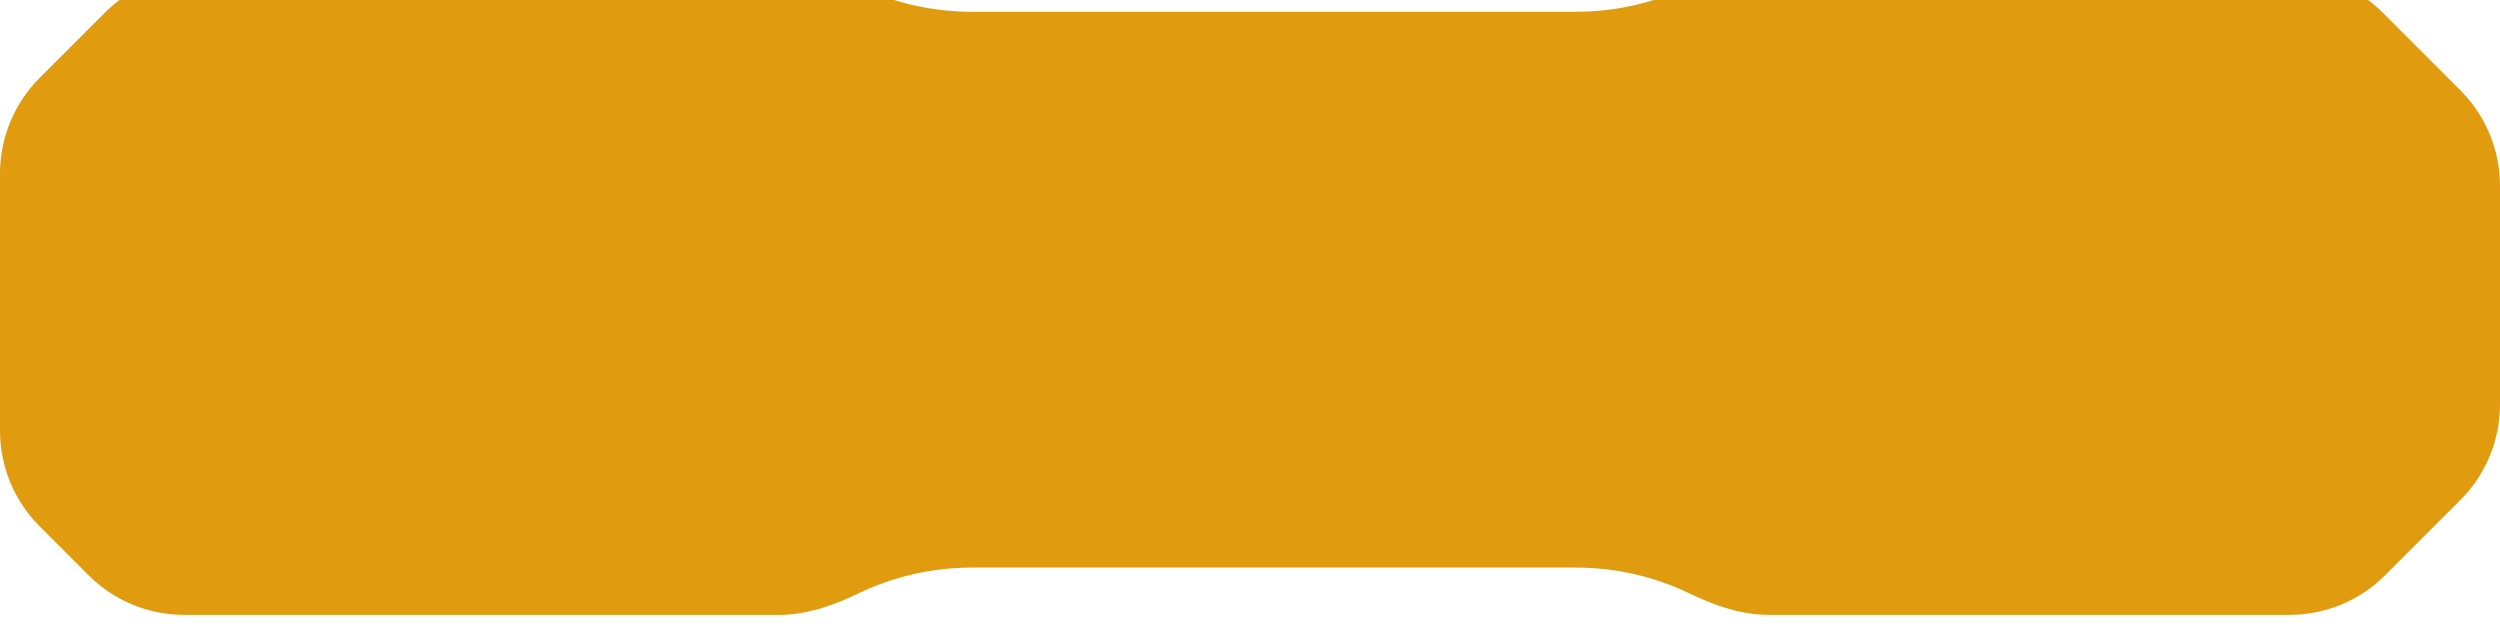 <svg width="222" height="57" viewBox="0 0 222 57" fill="none" xmlns="http://www.w3.org/2000/svg">
<g filter="url(#filter0_iii_41_881)">
<path fill-rule="evenodd" clip-rule="evenodd" d="M70.719 0C72.94 0 75.087 0.687 77.128 1.563C79.949 2.775 83.058 3.446 86.323 3.446L139.919 3.446C143.185 3.446 146.293 2.775 149.114 1.563C151.155 0.687 153.302 0 155.523 0H203.092C206.275 0 209.327 1.264 211.578 3.515L218.485 10.422C220.736 12.673 222 15.725 222 18.908V38.311C222 41.494 220.736 44.546 218.485 46.797L211.796 53.485C209.546 55.736 206.494 57 203.311 57H157.057C154.595 57 152.233 56.159 150.015 55.092C146.96 53.623 143.536 52.8 139.919 52.8L86.323 52.8C82.706 52.8 79.282 53.623 76.227 55.092C74.009 56.159 71.647 57 69.186 57H16.354C13.171 57 10.119 55.736 7.869 53.485L3.515 49.131C1.264 46.881 0 43.828 0 40.646V17.809C0 14.627 1.264 11.574 3.515 9.324L9.324 3.515C11.574 1.264 14.627 0 17.809 0H70.719Z" fill="#E09B0F"/>
</g>
<defs>
<filter id="filter0_iii_41_881" x="0" y="-2.4" width="222" height="61.8" filterUnits="userSpaceOnUse" color-interpolation-filters="sRGB">
<feFlood flood-opacity="0" result="BackgroundImageFix"/>
<feBlend mode="normal" in="SourceGraphic" in2="BackgroundImageFix" result="shape"/>
<feColorMatrix in="SourceAlpha" type="matrix" values="0 0 0 0 0 0 0 0 0 0 0 0 0 0 0 0 0 0 127 0" result="hardAlpha"/>
<feOffset dy="-2.4"/>
<feGaussianBlur stdDeviation="3.6"/>
<feComposite in2="hardAlpha" operator="arithmetic" k2="-1" k3="1"/>
<feColorMatrix type="matrix" values="0 0 0 0 0 0 0 0 0 0 0 0 0 0 0 0 0 0 0.39 0"/>
<feBlend mode="normal" in2="shape" result="effect1_innerShadow_41_881"/>
<feColorMatrix in="SourceAlpha" type="matrix" values="0 0 0 0 0 0 0 0 0 0 0 0 0 0 0 0 0 0 127 0" result="hardAlpha"/>
<feOffset dy="2.4"/>
<feGaussianBlur stdDeviation="3.3"/>
<feComposite in2="hardAlpha" operator="arithmetic" k2="-1" k3="1"/>
<feColorMatrix type="matrix" values="0 0 0 0 1 0 0 0 0 1 0 0 0 0 1 0 0 0 0.45 0"/>
<feBlend mode="normal" in2="effect1_innerShadow_41_881" result="effect2_innerShadow_41_881"/>
<feColorMatrix in="SourceAlpha" type="matrix" values="0 0 0 0 0 0 0 0 0 0 0 0 0 0 0 0 0 0 127 0" result="hardAlpha"/>
<feOffset dy="-2.4"/>
<feGaussianBlur stdDeviation="2.4"/>
<feComposite in2="hardAlpha" operator="arithmetic" k2="-1" k3="1"/>
<feColorMatrix type="matrix" values="0 0 0 0 0 0 0 0 0 0 0 0 0 0 0 0 0 0 0.25 0"/>
<feBlend mode="normal" in2="effect2_innerShadow_41_881" result="effect3_innerShadow_41_881"/>
</filter>
</defs>
</svg>
